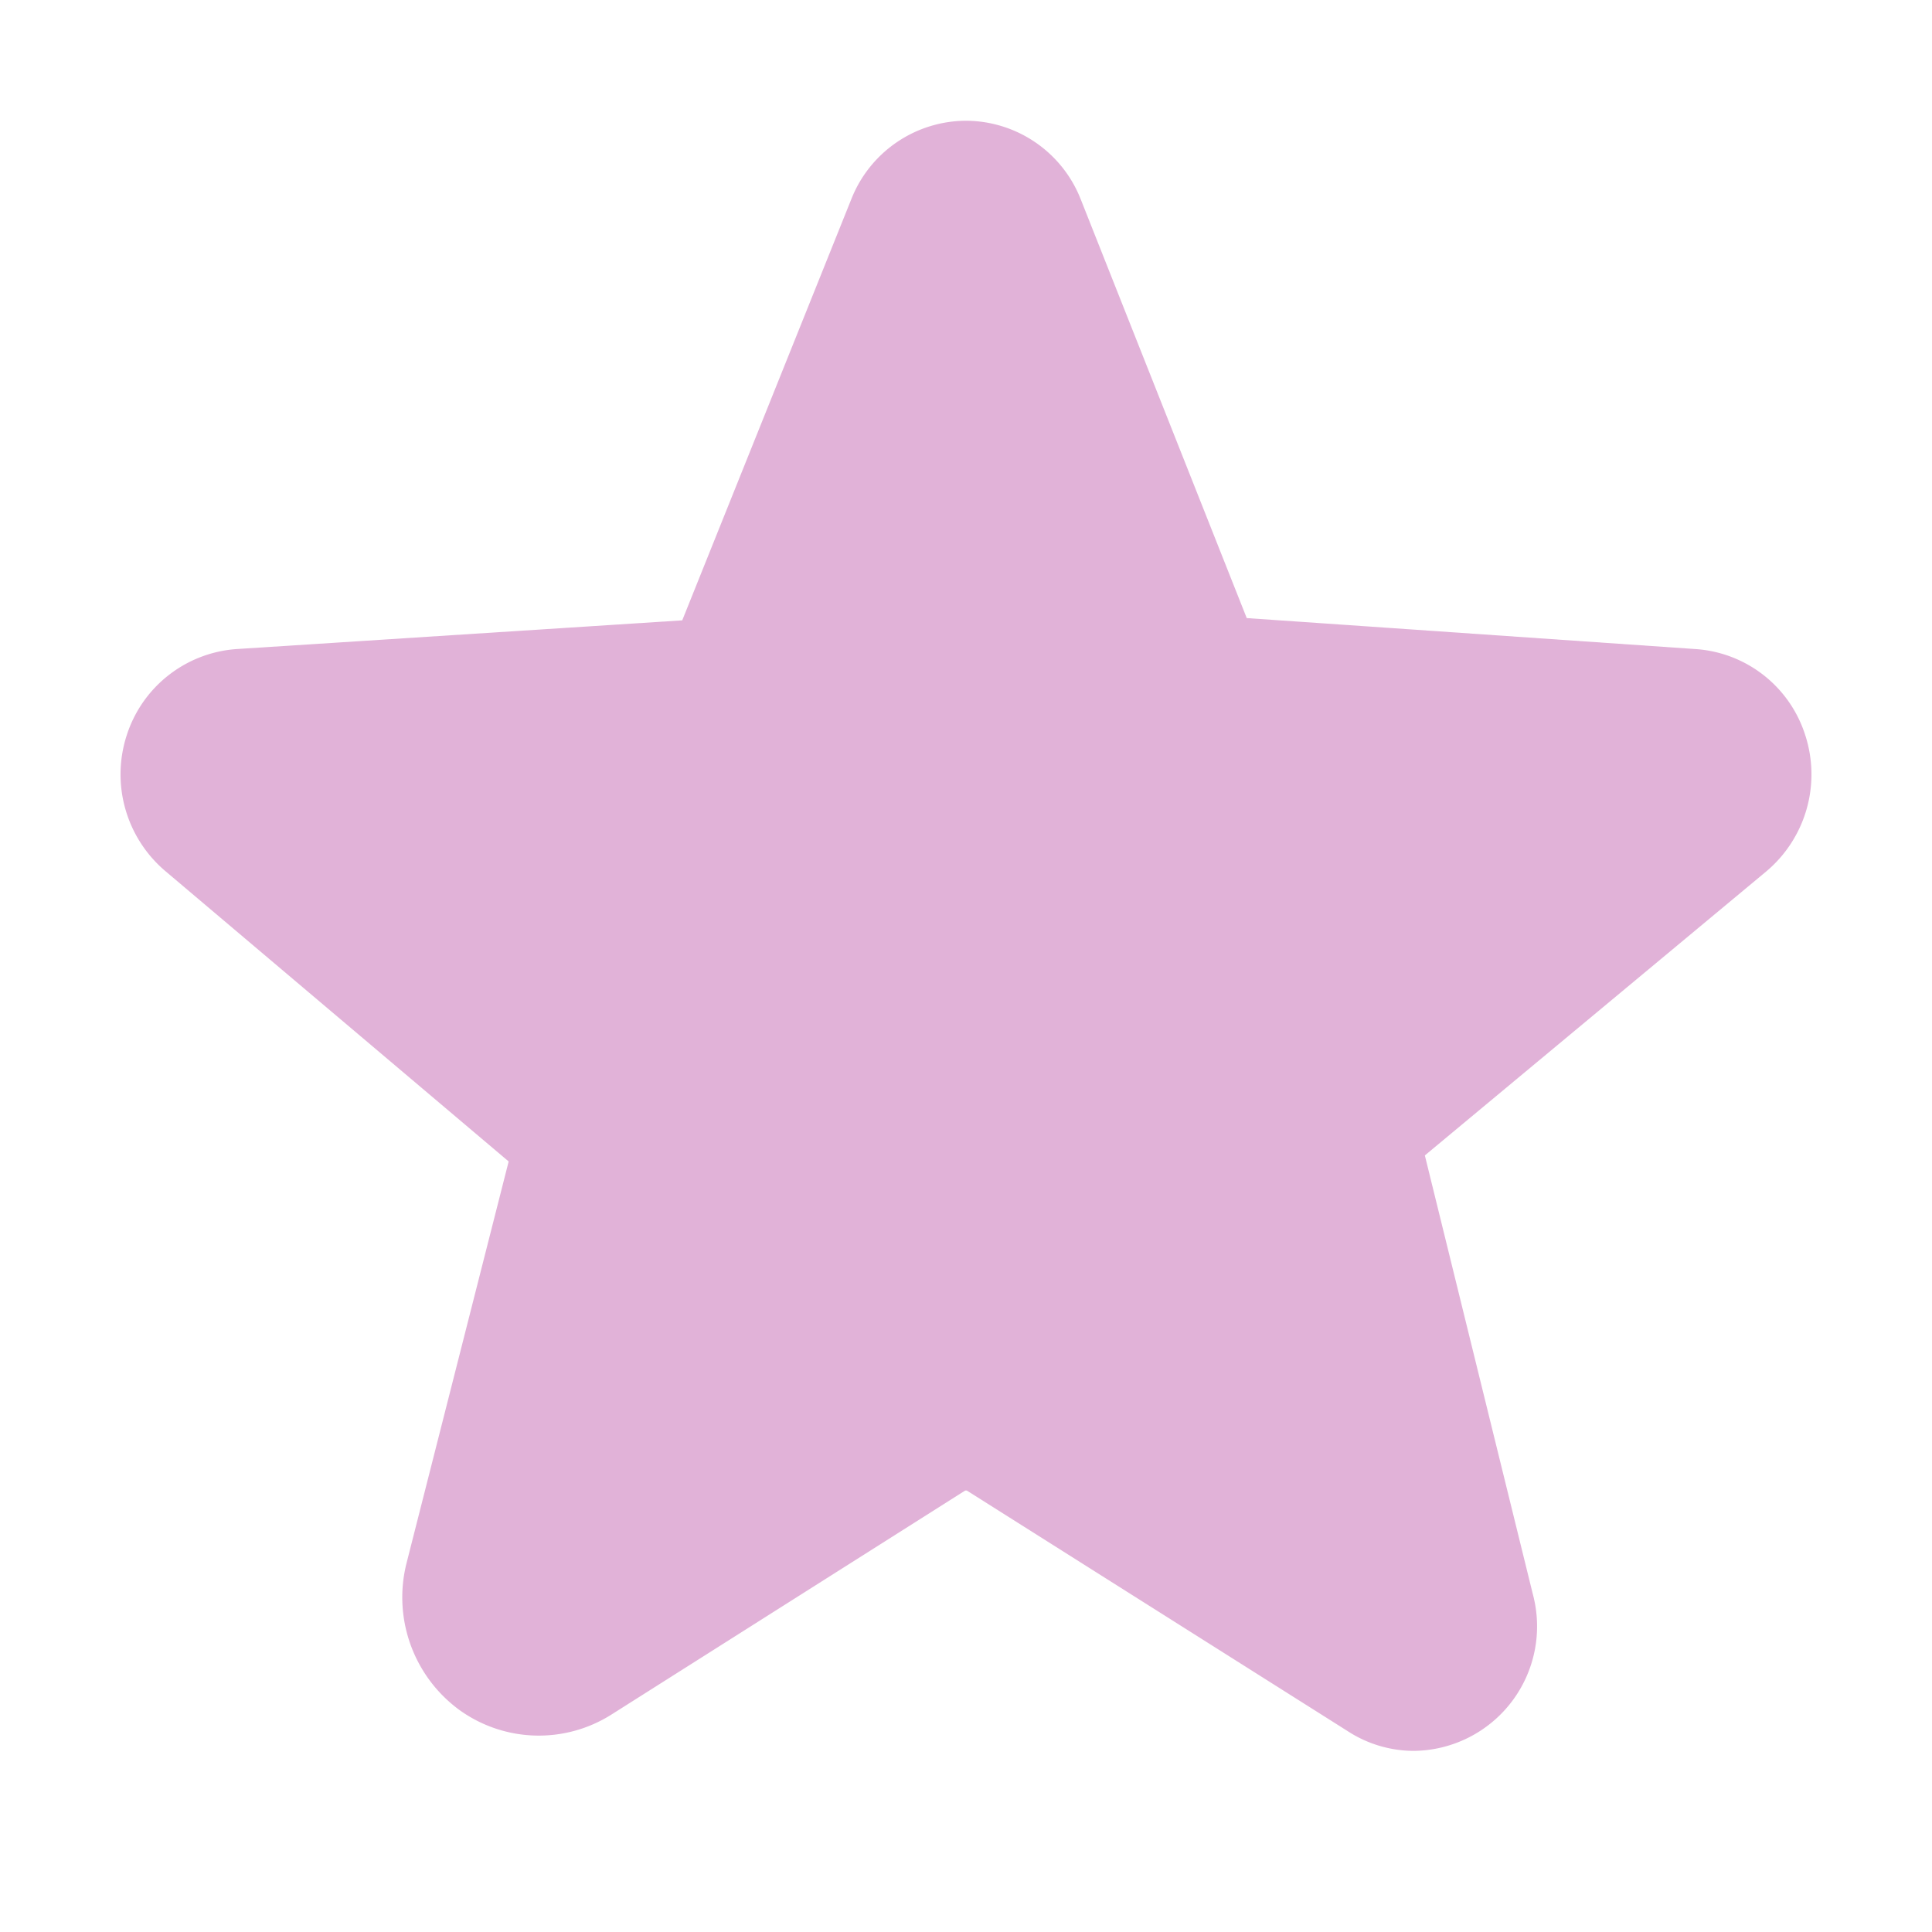 <svg xmlns="http://www.w3.org/2000/svg" width="192" height="192" fill="#e1b2d8" viewBox="0 0 256 256"><rect width="32" height="32" fill="none"></rect><path d="M239.2,97.4A16.4,16.4,0,0,0,224.6,86l-59.4-4.1-22-55.5A16.4,16.4,0,0,0,128,16h0a16.4,16.4,0,0,0-15.2,10.4L90.4,82.2,31.4,86A16.5,16.5,0,0,0,16.8,97.4,16.8,16.8,0,0,0,22,115.5l45.4,38.4L53.9,207a18.5,18.5,0,0,0,7,19.6,18,18,0,0,0,20.1.6l46.9-29.7h.2l50.5,31.9a16.1,16.1,0,0,0,8.7,2.6,16.5,16.5,0,0,0,15.8-20.8l-14.3-58.1L234,115.5A16.8,16.8,0,0,0,239.2,97.4Z"></path></svg>